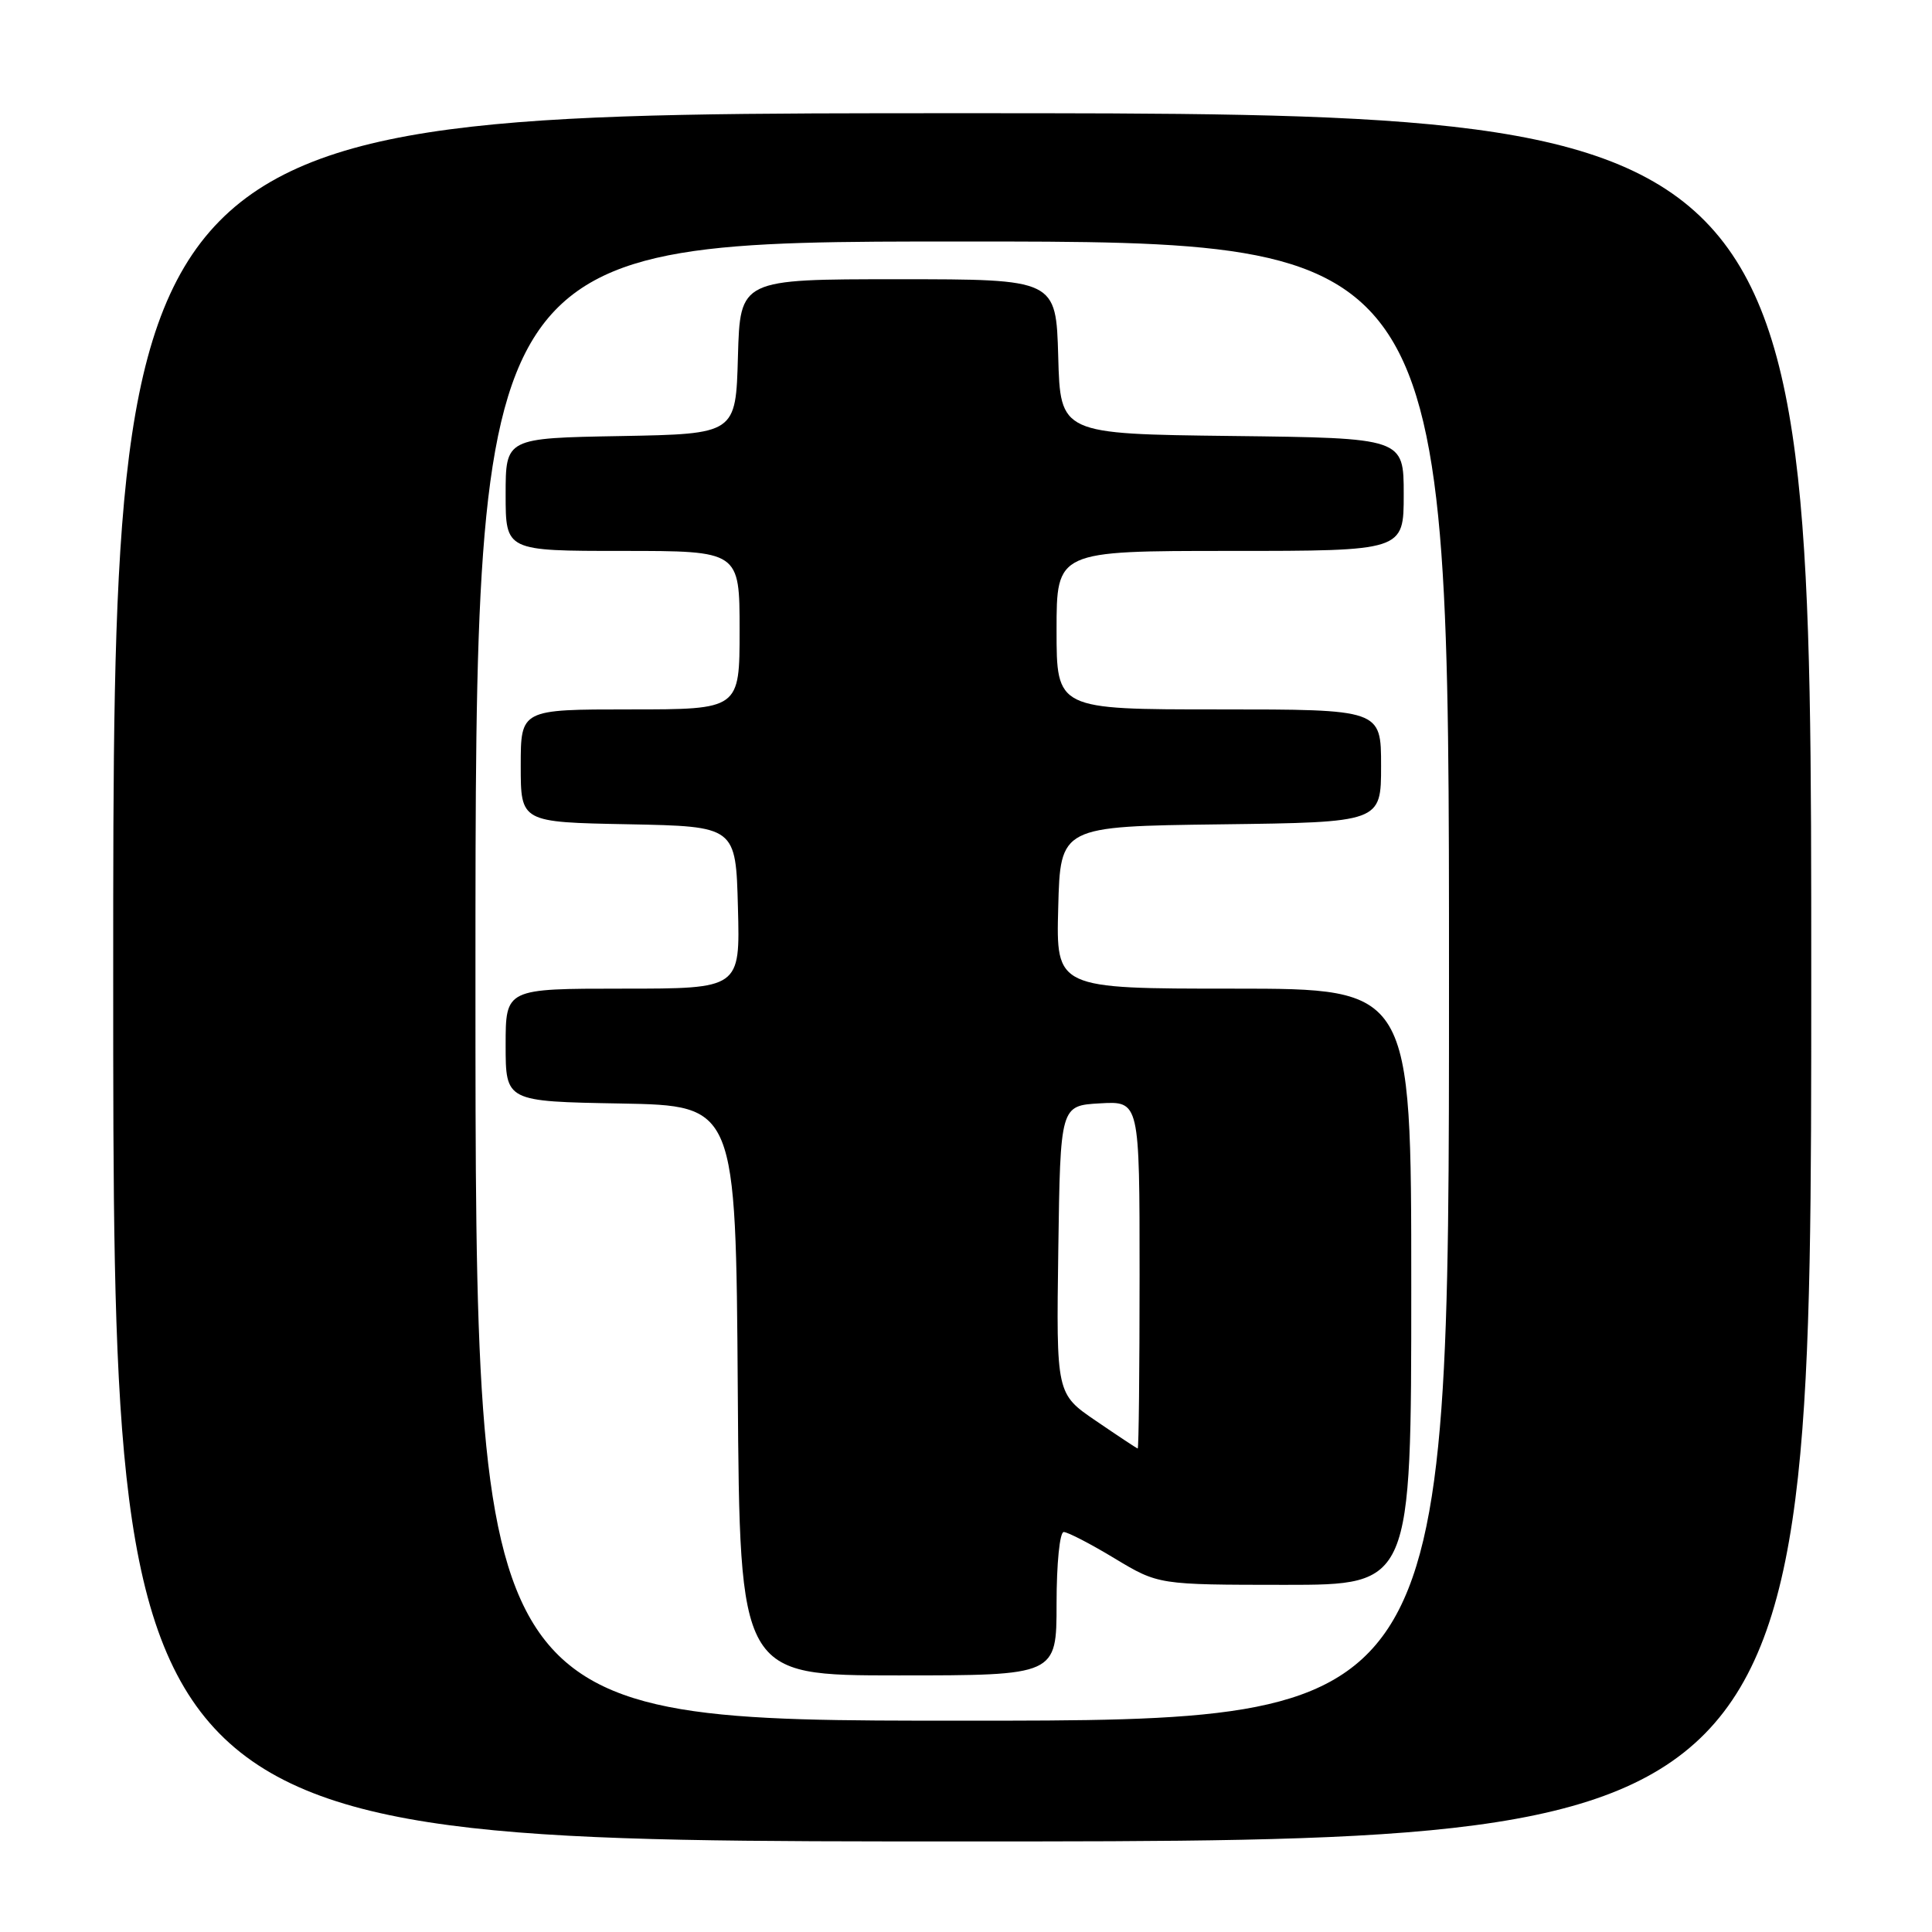 <?xml version="1.0" encoding="UTF-8" standalone="no"?>
<!DOCTYPE svg PUBLIC "-//W3C//DTD SVG 1.1//EN" "http://www.w3.org/Graphics/SVG/1.1/DTD/svg11.dtd" >
<svg xmlns="http://www.w3.org/2000/svg" xmlns:xlink="http://www.w3.org/1999/xlink" version="1.1" viewBox="0 0 256 256">
 <g >
 <path fill="currentColor"
d=" M 240.00 129.50 C 240.00 15.00 240.00 15.00 127.50 15.00 C 15.00 15.00 15.00 15.00 15.00 129.50 C 15.00 244.00 15.00 244.00 127.50 244.00 C 240.00 244.00 240.00 244.00 240.00 129.50 Z  M 63.00 130.00 C 63.00 32.00 63.00 32.00 127.50 32.00 C 192.00 32.00 192.00 32.00 192.00 130.00 C 192.00 228.00 192.00 228.00 127.50 228.00 C 63.00 228.00 63.00 228.00 63.00 130.00 Z  M 140.00 212.50 C 140.00 207.17 140.42 203.00 140.95 203.00 C 141.47 203.00 144.51 204.57 147.70 206.50 C 153.50 209.99 153.50 209.99 170.25 210.00 C 187.00 210.00 187.00 210.00 187.00 170.50 C 187.00 131.00 187.00 131.00 163.47 131.00 C 139.93 131.00 139.93 131.00 140.22 120.25 C 140.50 109.50 140.50 109.50 161.75 109.23 C 183.00 108.96 183.00 108.96 183.00 101.48 C 183.00 94.00 183.00 94.00 161.50 94.00 C 140.00 94.00 140.00 94.00 140.00 83.50 C 140.00 73.00 140.00 73.00 163.00 73.00 C 186.00 73.00 186.00 73.00 186.00 65.52 C 186.00 58.04 186.00 58.04 163.25 57.77 C 140.50 57.50 140.50 57.50 140.22 47.25 C 139.93 37.00 139.93 37.00 119.00 37.00 C 98.07 37.00 98.07 37.00 97.78 47.25 C 97.50 57.50 97.50 57.50 82.25 57.78 C 67.00 58.05 67.00 58.05 67.00 65.53 C 67.00 73.00 67.00 73.00 82.50 73.00 C 98.00 73.00 98.00 73.00 98.00 83.50 C 98.00 94.00 98.00 94.00 83.50 94.00 C 69.00 94.00 69.00 94.00 69.00 101.47 C 69.00 108.95 69.00 108.95 83.25 109.22 C 97.50 109.50 97.50 109.50 97.78 120.25 C 98.07 131.00 98.07 131.00 82.53 131.00 C 67.00 131.00 67.00 131.00 67.00 138.47 C 67.00 145.95 67.00 145.95 82.25 146.22 C 97.50 146.50 97.50 146.50 97.76 184.25 C 98.02 222.00 98.02 222.00 119.01 222.00 C 140.00 222.00 140.00 222.00 140.00 212.50 Z  M 145.23 188.28 C 139.96 184.69 139.96 184.69 140.23 165.59 C 140.50 146.50 140.50 146.50 145.75 146.20 C 151.00 145.90 151.00 145.90 151.00 168.95 C 151.00 181.63 150.89 191.97 150.75 191.94 C 150.61 191.90 148.13 190.26 145.23 188.28 Z "/>
</g>
</svg>